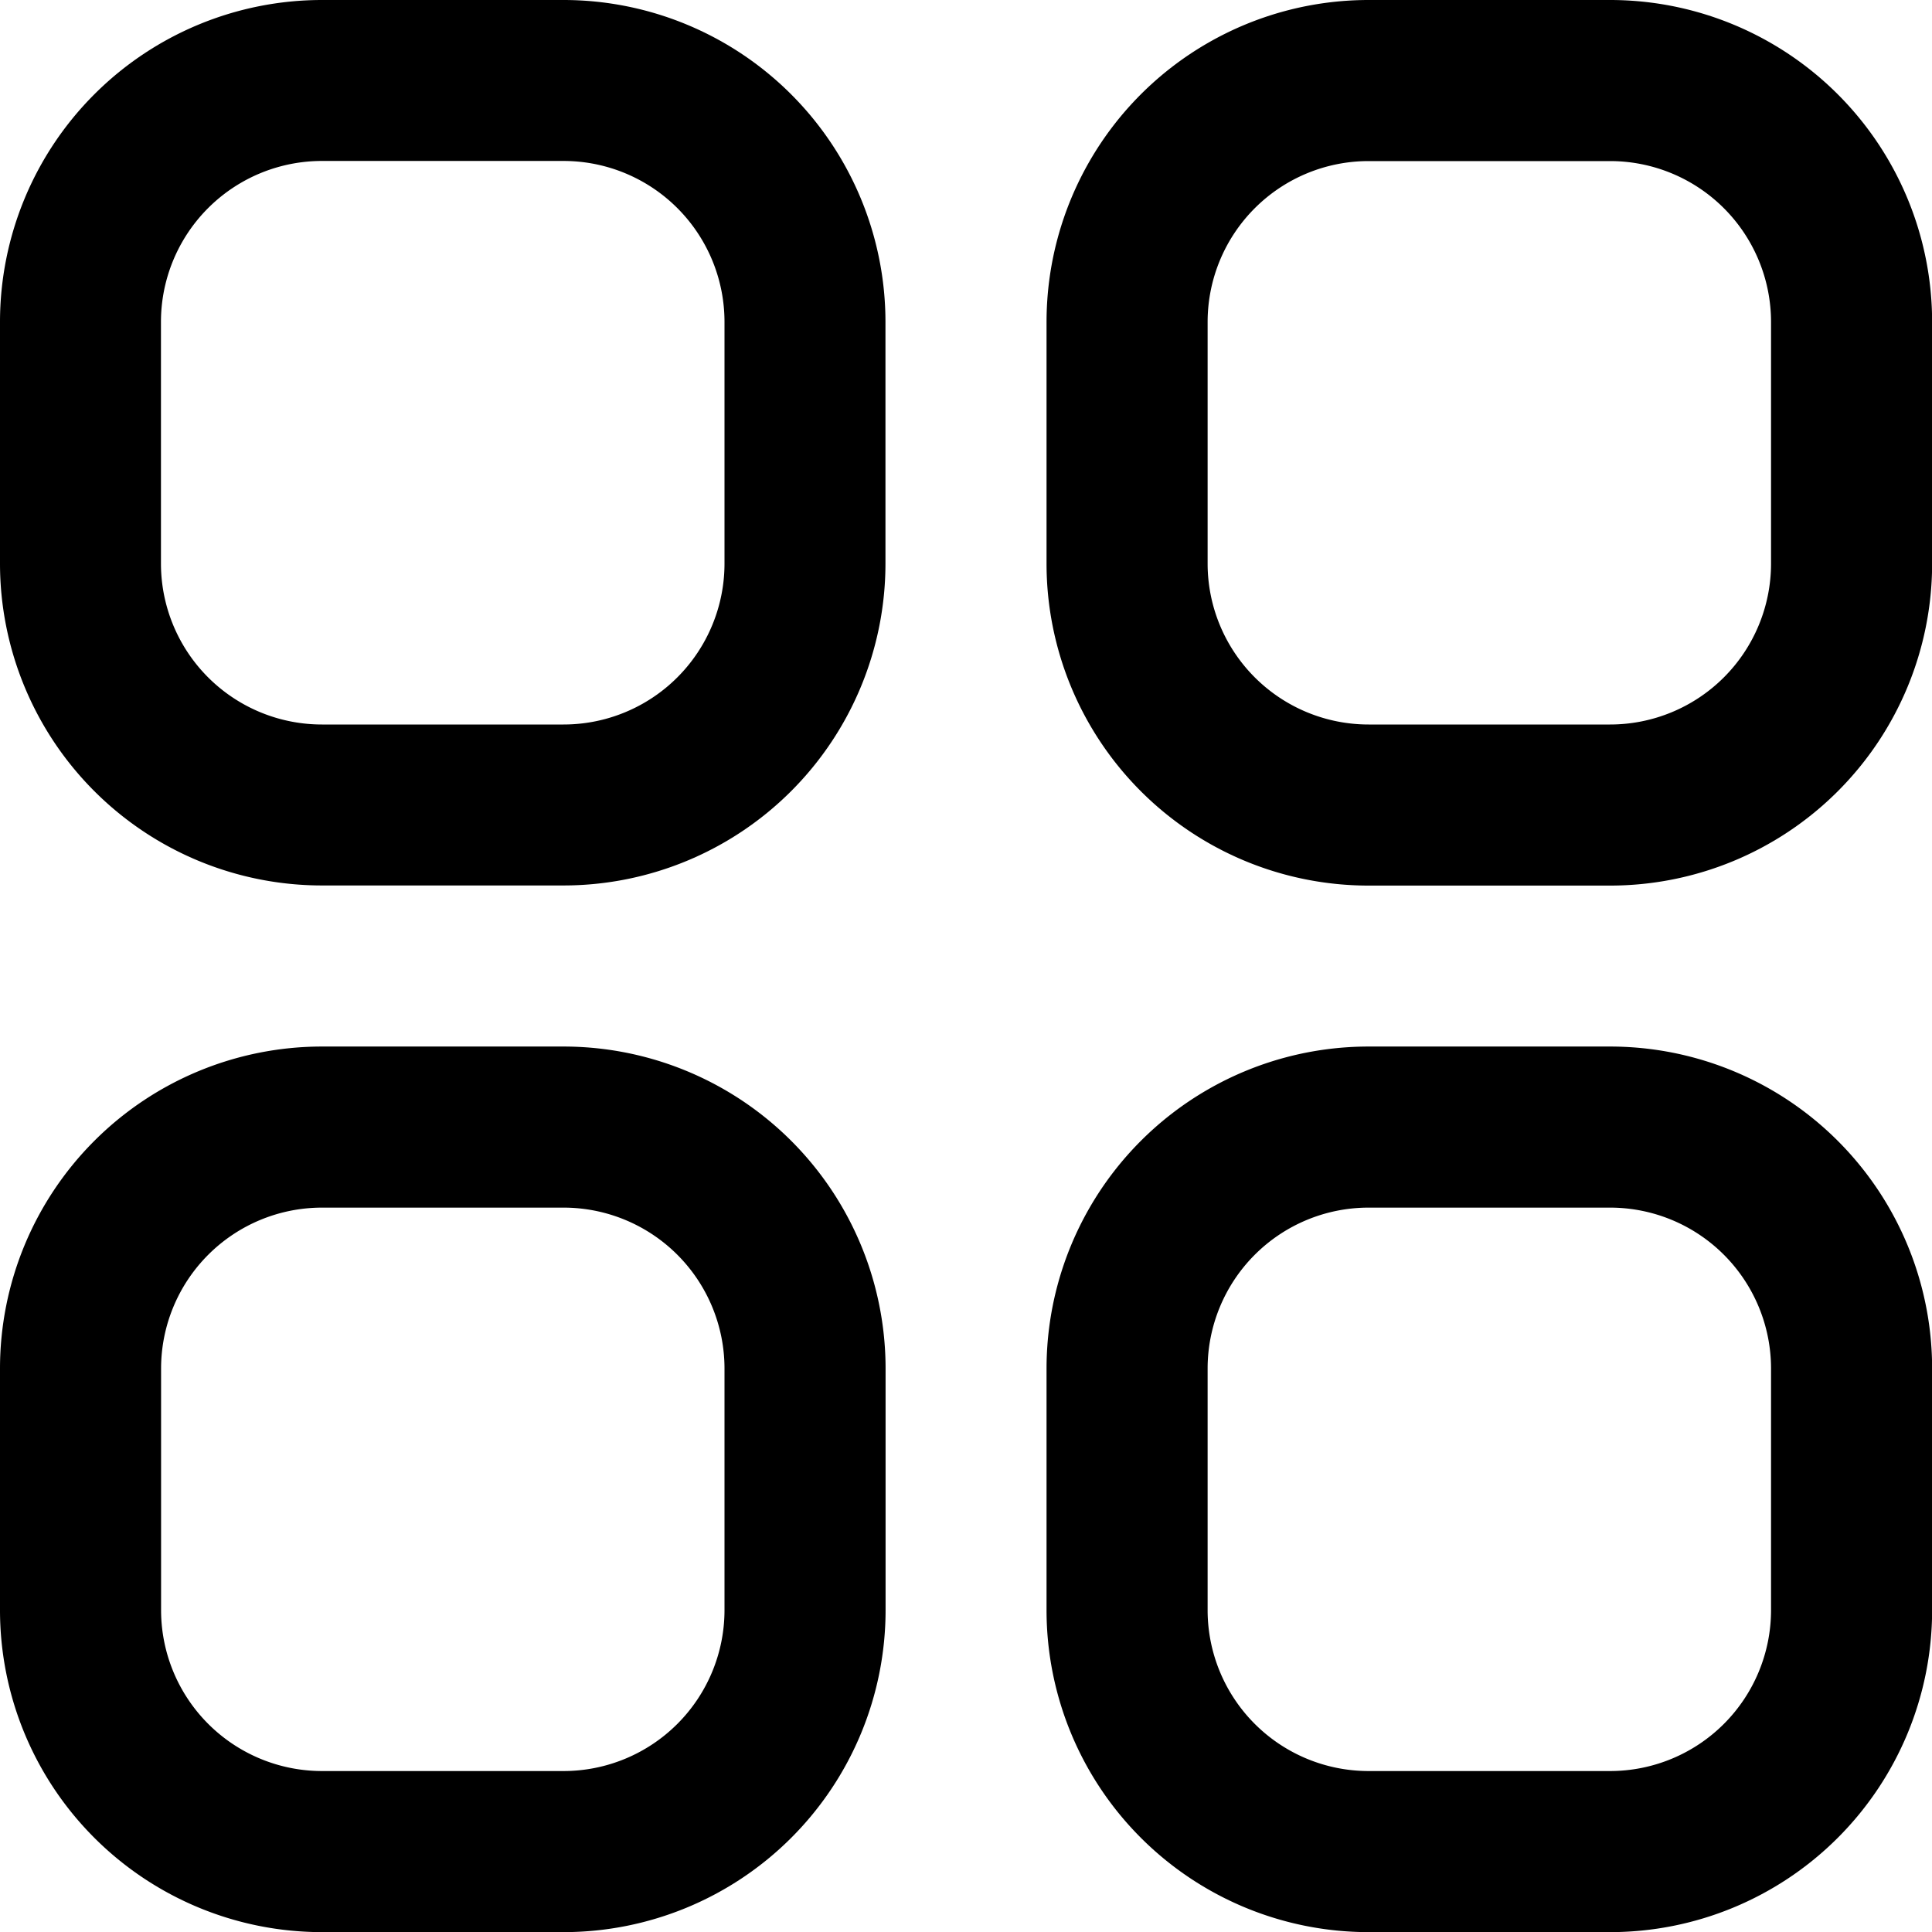 <svg xmlns="http://www.w3.org/2000/svg" width="16" height="16" viewBox="0 0 16 16"><path d="M4.667,0h-2A2.667,2.667,0,0,0,0,2.667v2A2.667,2.667,0,0,0,2.667,7.333h2A2.667,2.667,0,0,0,7.333,4.667v-2A2.667,2.667,0,0,0,4.667,0ZM6,4.667A1.333,1.333,0,0,1,4.667,6h-2A1.333,1.333,0,0,1,1.333,4.667v-2A1.333,1.333,0,0,1,2.667,1.333h2A1.333,1.333,0,0,1,6,2.667Z"/><path d="M17.667,0h-2A2.667,2.667,0,0,0,13,2.667v2a2.667,2.667,0,0,0,2.667,2.667h2a2.667,2.667,0,0,0,2.667-2.667v-2A2.667,2.667,0,0,0,17.667,0ZM19,4.667A1.333,1.333,0,0,1,17.667,6h-2a1.333,1.333,0,0,1-1.333-1.333v-2a1.333,1.333,0,0,1,1.333-1.333h2A1.333,1.333,0,0,1,19,2.667Z" transform="translate(-4.333)"/><path d="M4.667,13h-2A2.667,2.667,0,0,0,0,15.667v2a2.667,2.667,0,0,0,2.667,2.667h2a2.667,2.667,0,0,0,2.667-2.667v-2A2.667,2.667,0,0,0,4.667,13ZM6,17.667A1.333,1.333,0,0,1,4.667,19h-2a1.333,1.333,0,0,1-1.333-1.333v-2a1.333,1.333,0,0,1,1.333-1.333h2A1.333,1.333,0,0,1,6,15.667Z" transform="translate(0 -4.333)"/><path d="M17.667,13h-2A2.667,2.667,0,0,0,13,15.667v2a2.667,2.667,0,0,0,2.667,2.667h2a2.667,2.667,0,0,0,2.667-2.667v-2A2.667,2.667,0,0,0,17.667,13ZM19,17.667A1.333,1.333,0,0,1,17.667,19h-2a1.333,1.333,0,0,1-1.333-1.333v-2a1.333,1.333,0,0,1,1.333-1.333h2A1.333,1.333,0,0,1,19,15.667Z" transform="translate(-4.333 -4.333)"/></svg>
